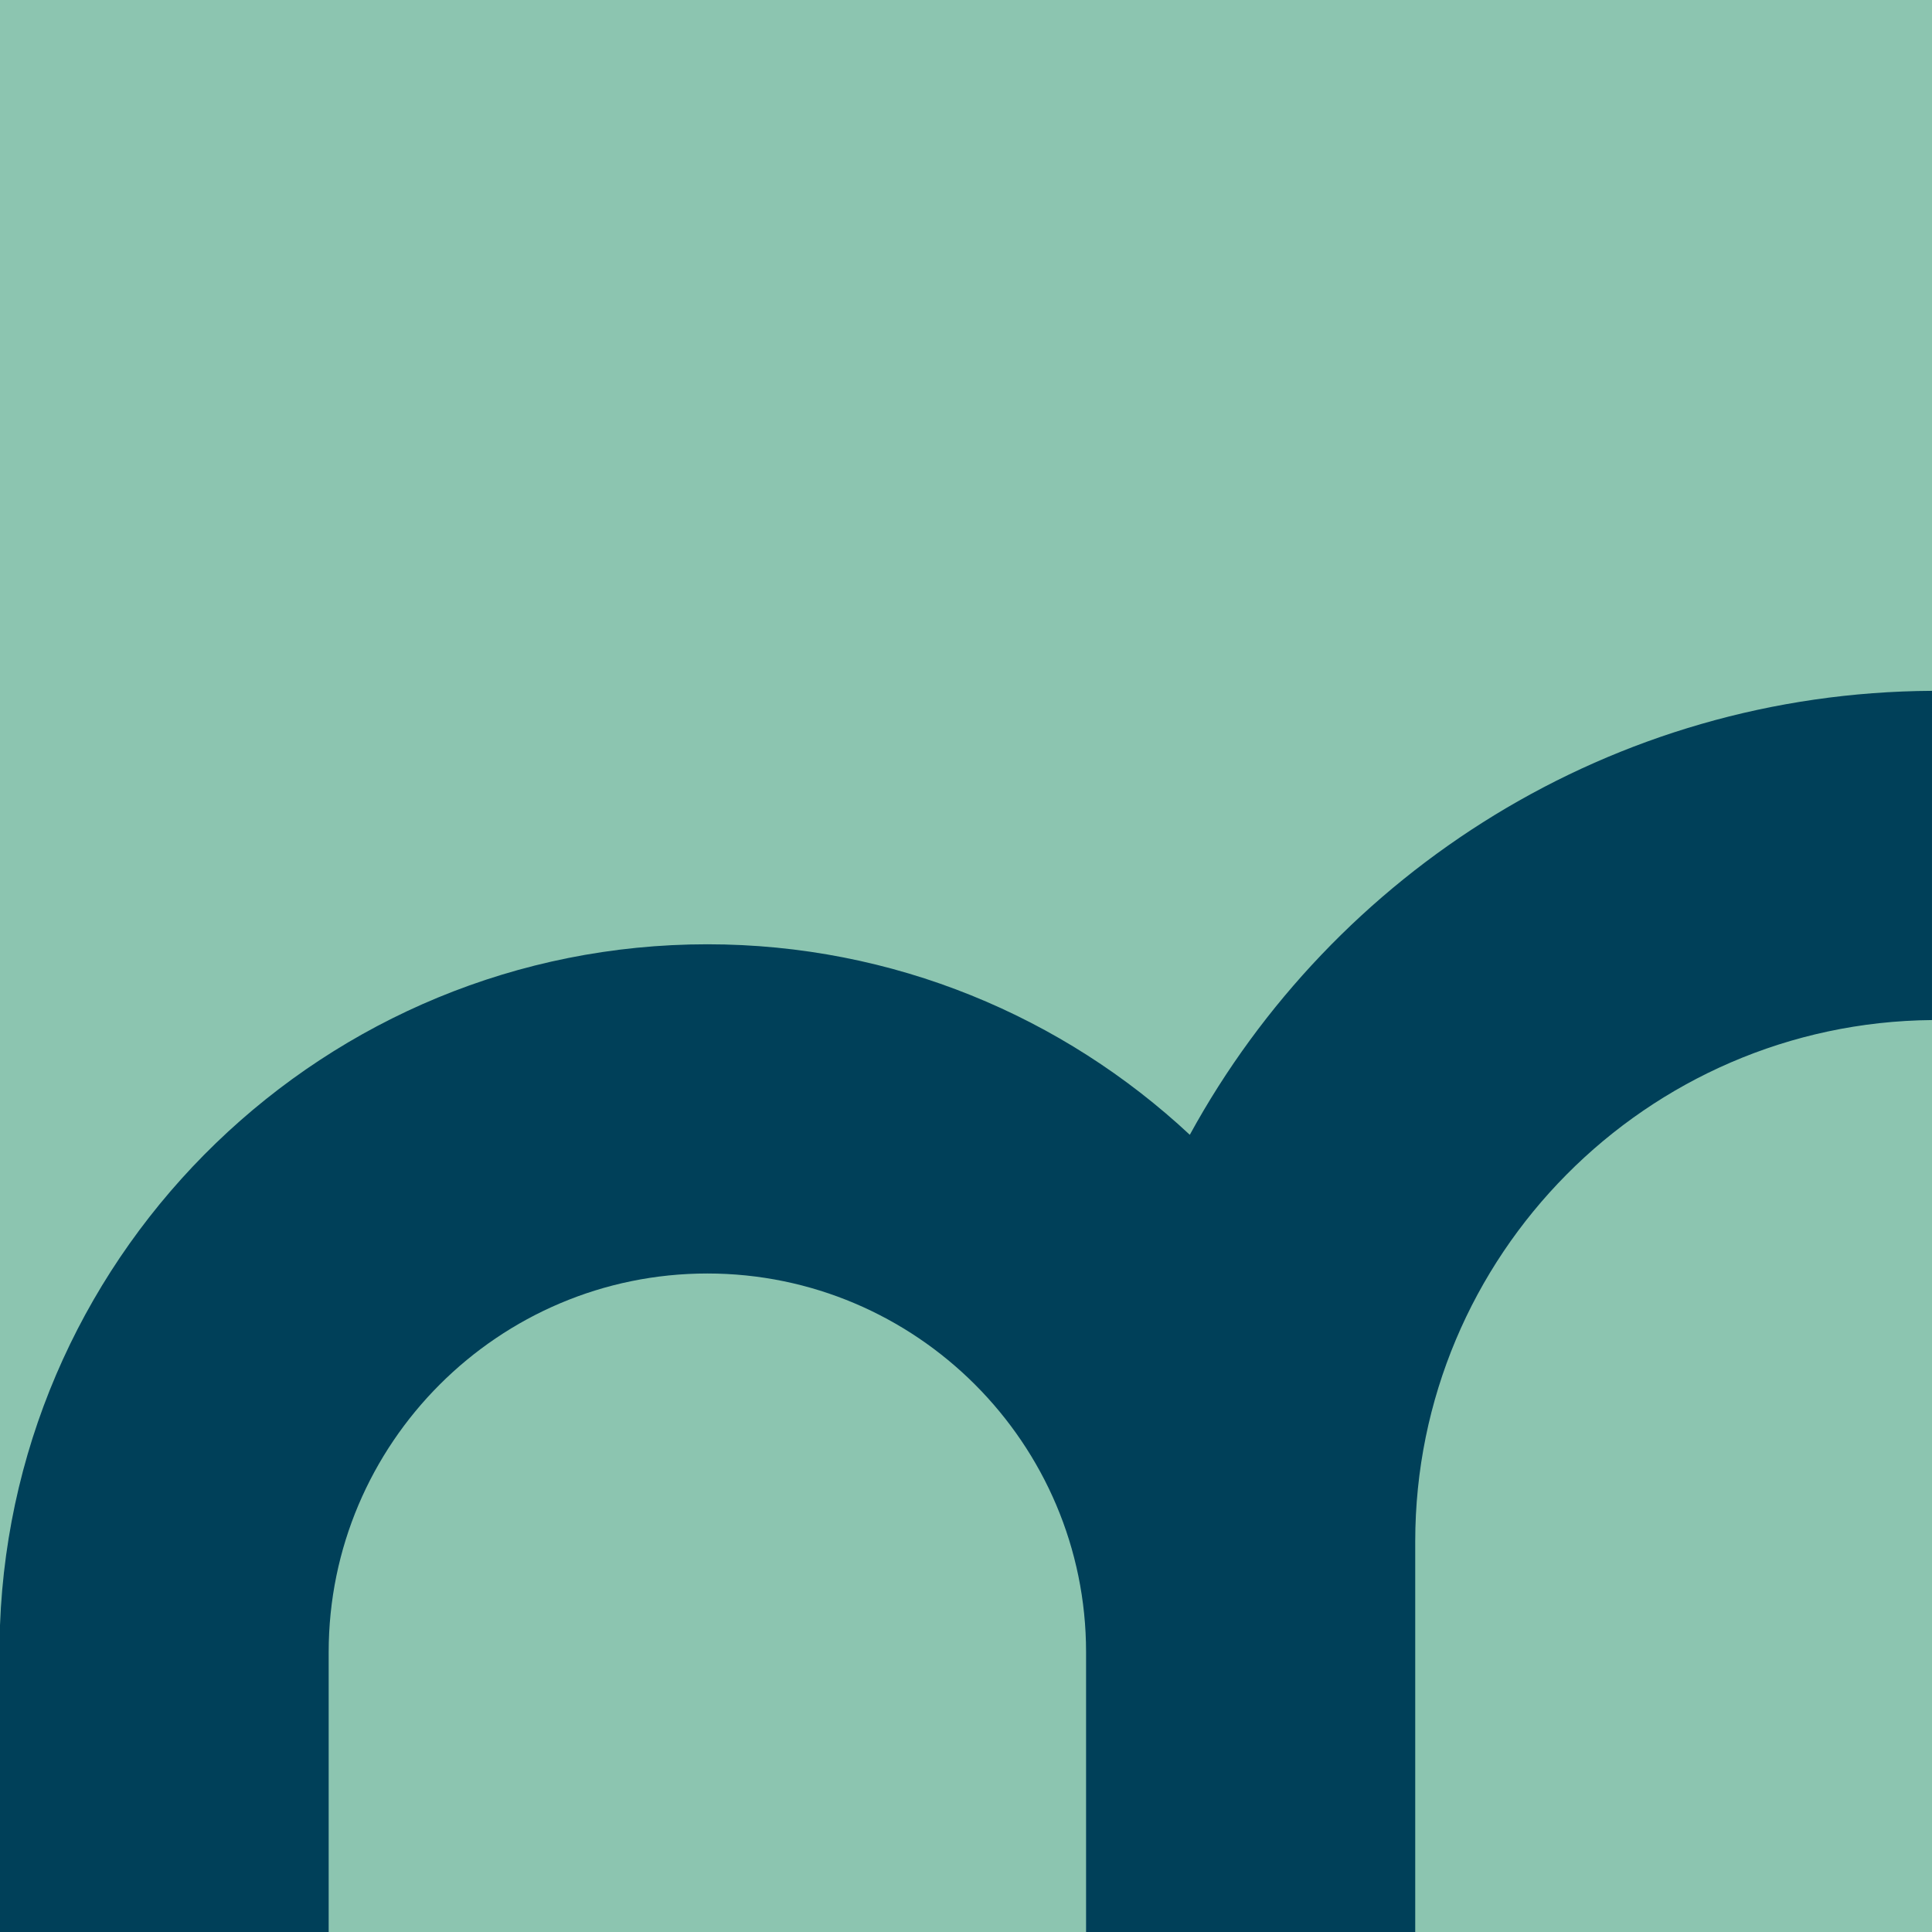 <svg xmlns="http://www.w3.org/2000/svg" viewBox="0 0 1080 1080"><defs><style>.cls-1{fill:#8cc5b0;}.cls-2{fill:#004059;}</style></defs><g id="Layer_2" data-name="Layer 2"><rect class="cls-1" width="1080" height="1080"/></g><g id="Layer_1" data-name="Layer 1"><path class="cls-2" d="M1080,386.18c-178.79,1-334.52,101.17-414.89,248.18-70.73-66-165.54-106.5-269.69-106.5C182.27,527.86,7.93,697.27,0,908.53V1080H183.73V923.57c0-116.73,95-211.68,211.69-211.68s211.7,95,211.7,211.68V1080h184V861.74c0-159.88,129.34-290.07,288.87-291.52Z"/></g></svg>